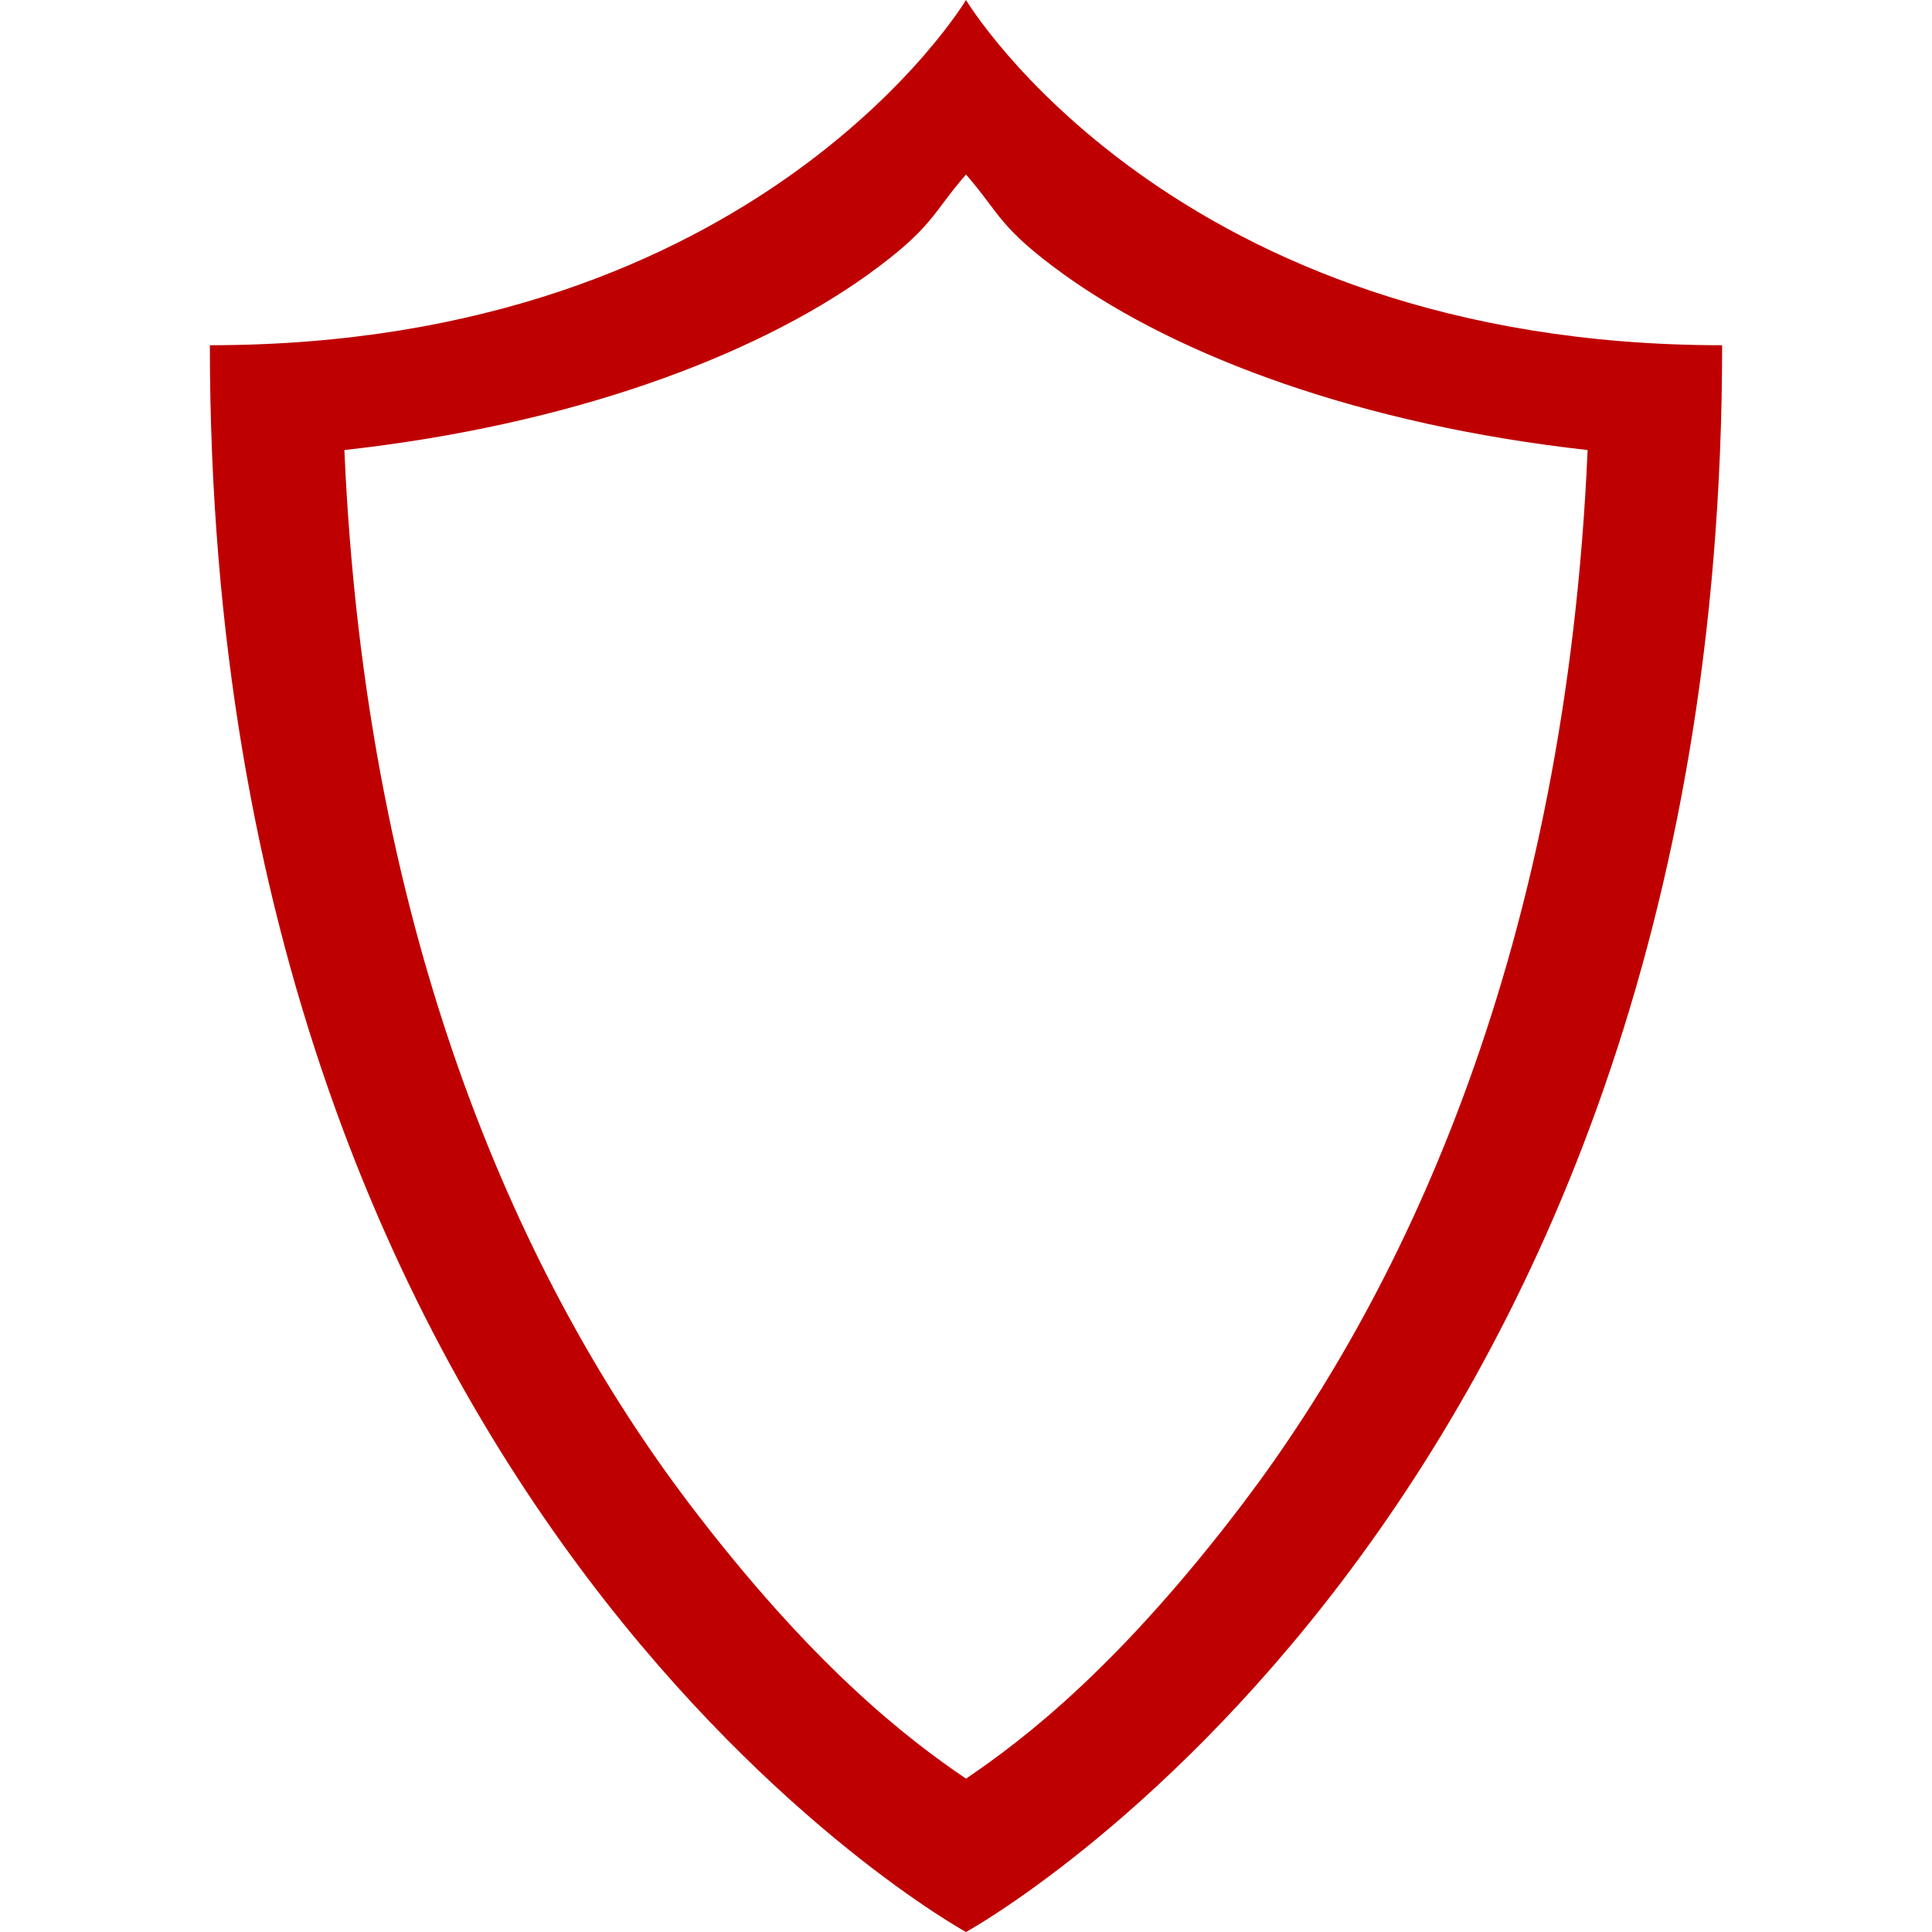 
<svg xmlns="http://www.w3.org/2000/svg" xmlns:xlink="http://www.w3.org/1999/xlink" width="16px" height="16px" viewBox="0 0 16 16" version="1.1">
<g id="surface1">
<path style=" stroke:none;fill-rule:nonzero;fill:#bf0000;fill-opacity:1;" d="M 8 0 C 8 0 6.293 2.859 1.738 2.859 C 1.738 12.574 8 16 8 16 C 8 16 14.262 12.574 14.262 2.859 C 9.707 2.859 8 0 8 0 Z M 8 1.445 C 8.285 1.773 8.27 1.883 8.816 2.277 C 9.766 2.957 11.281 3.52 13.148 3.727 C 12.969 7.844 11.648 10.66 10.301 12.441 C 9.273 13.797 8.484 14.402 8 14.73 C 7.516 14.402 6.727 13.797 5.699 12.441 C 4.352 10.66 3.031 7.844 2.852 3.727 C 4.719 3.52 6.234 2.957 7.184 2.277 C 7.73 1.883 7.715 1.773 8 1.445 Z M 8 1.445 "/>
</g>
</svg>
